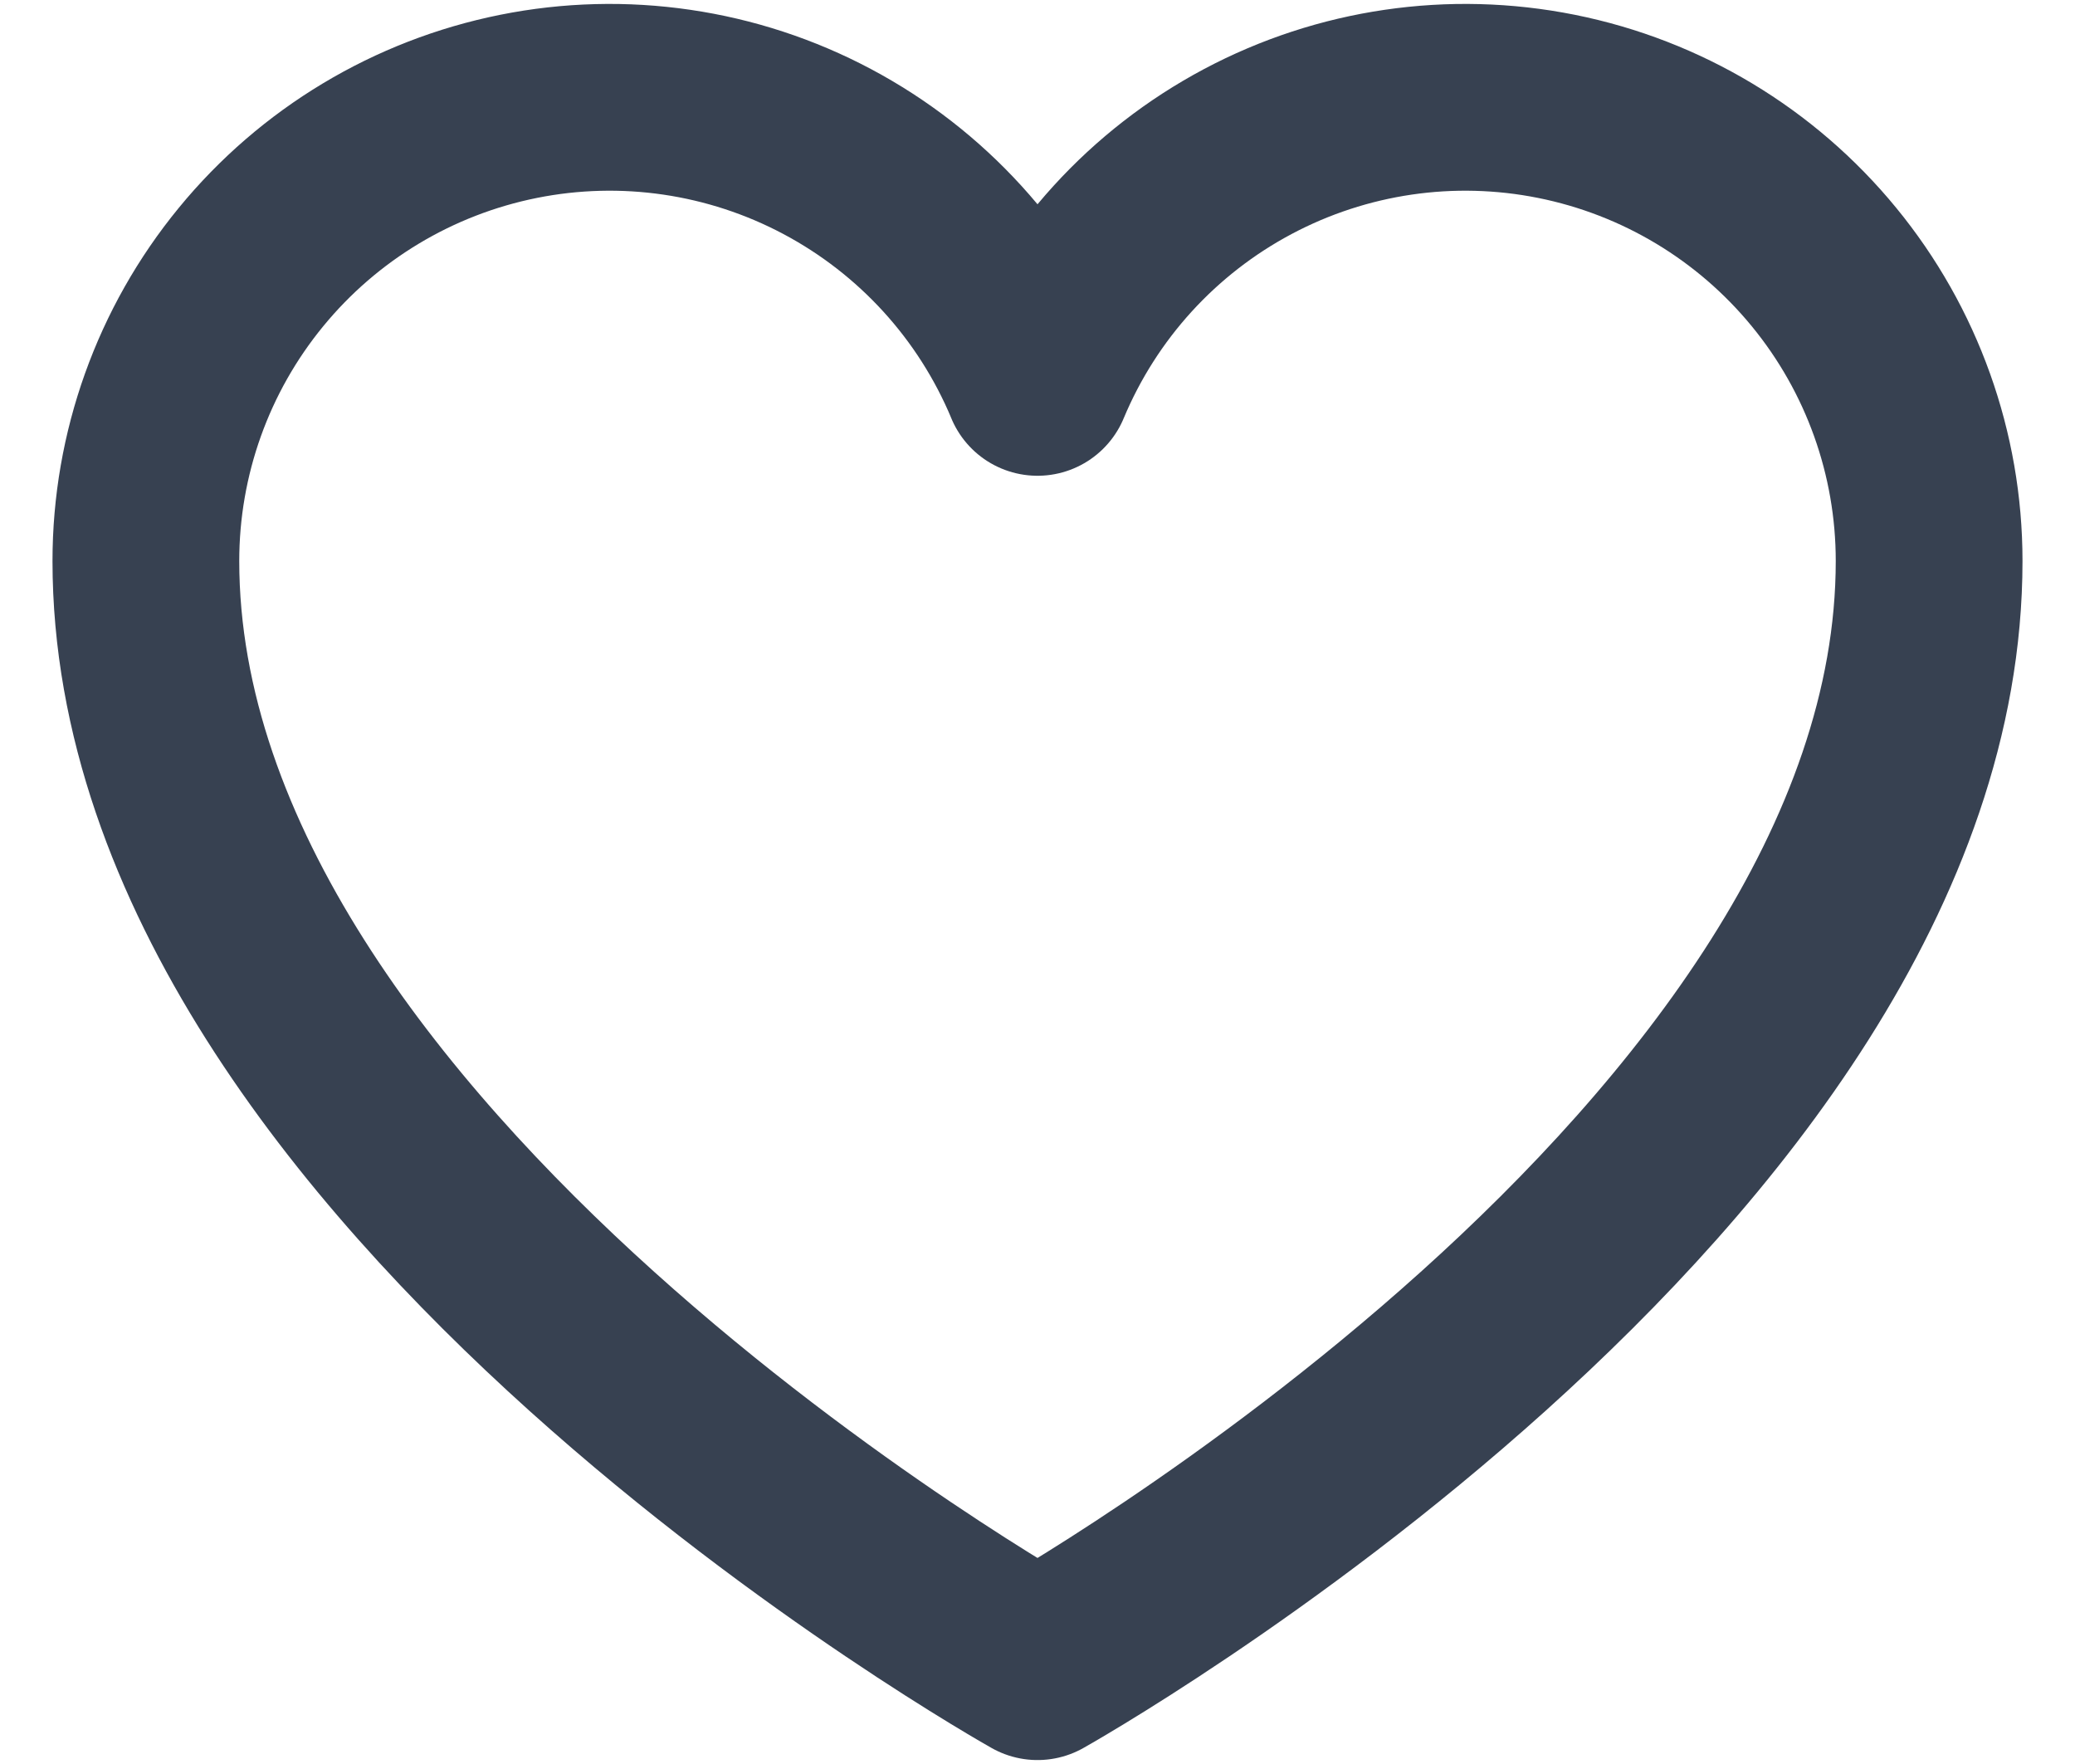 <svg width="20" height="17" viewBox="0 0 20 17" fill="none" xmlns="http://www.w3.org/2000/svg">
<path d="M10 16.062C10 16.062 1.406 11.25 1.406 5.406C1.406 4.373 1.764 3.372 2.419 2.574C3.074 1.775 3.985 1.228 4.998 1.025C6.01 0.822 7.062 0.976 7.974 1.461C8.886 1.946 9.602 2.731 10 3.684L10 3.685C10.398 2.731 11.114 1.946 12.026 1.461C12.938 0.976 13.989 0.822 15.002 1.025C16.015 1.228 16.926 1.775 17.581 2.574C18.236 3.372 18.594 4.373 18.594 5.406C18.594 11.25 10 16.062 10 16.062Z" stroke="#374151" stroke-width="1.8" stroke-linecap="round" stroke-linejoin="round"/>
</svg>
